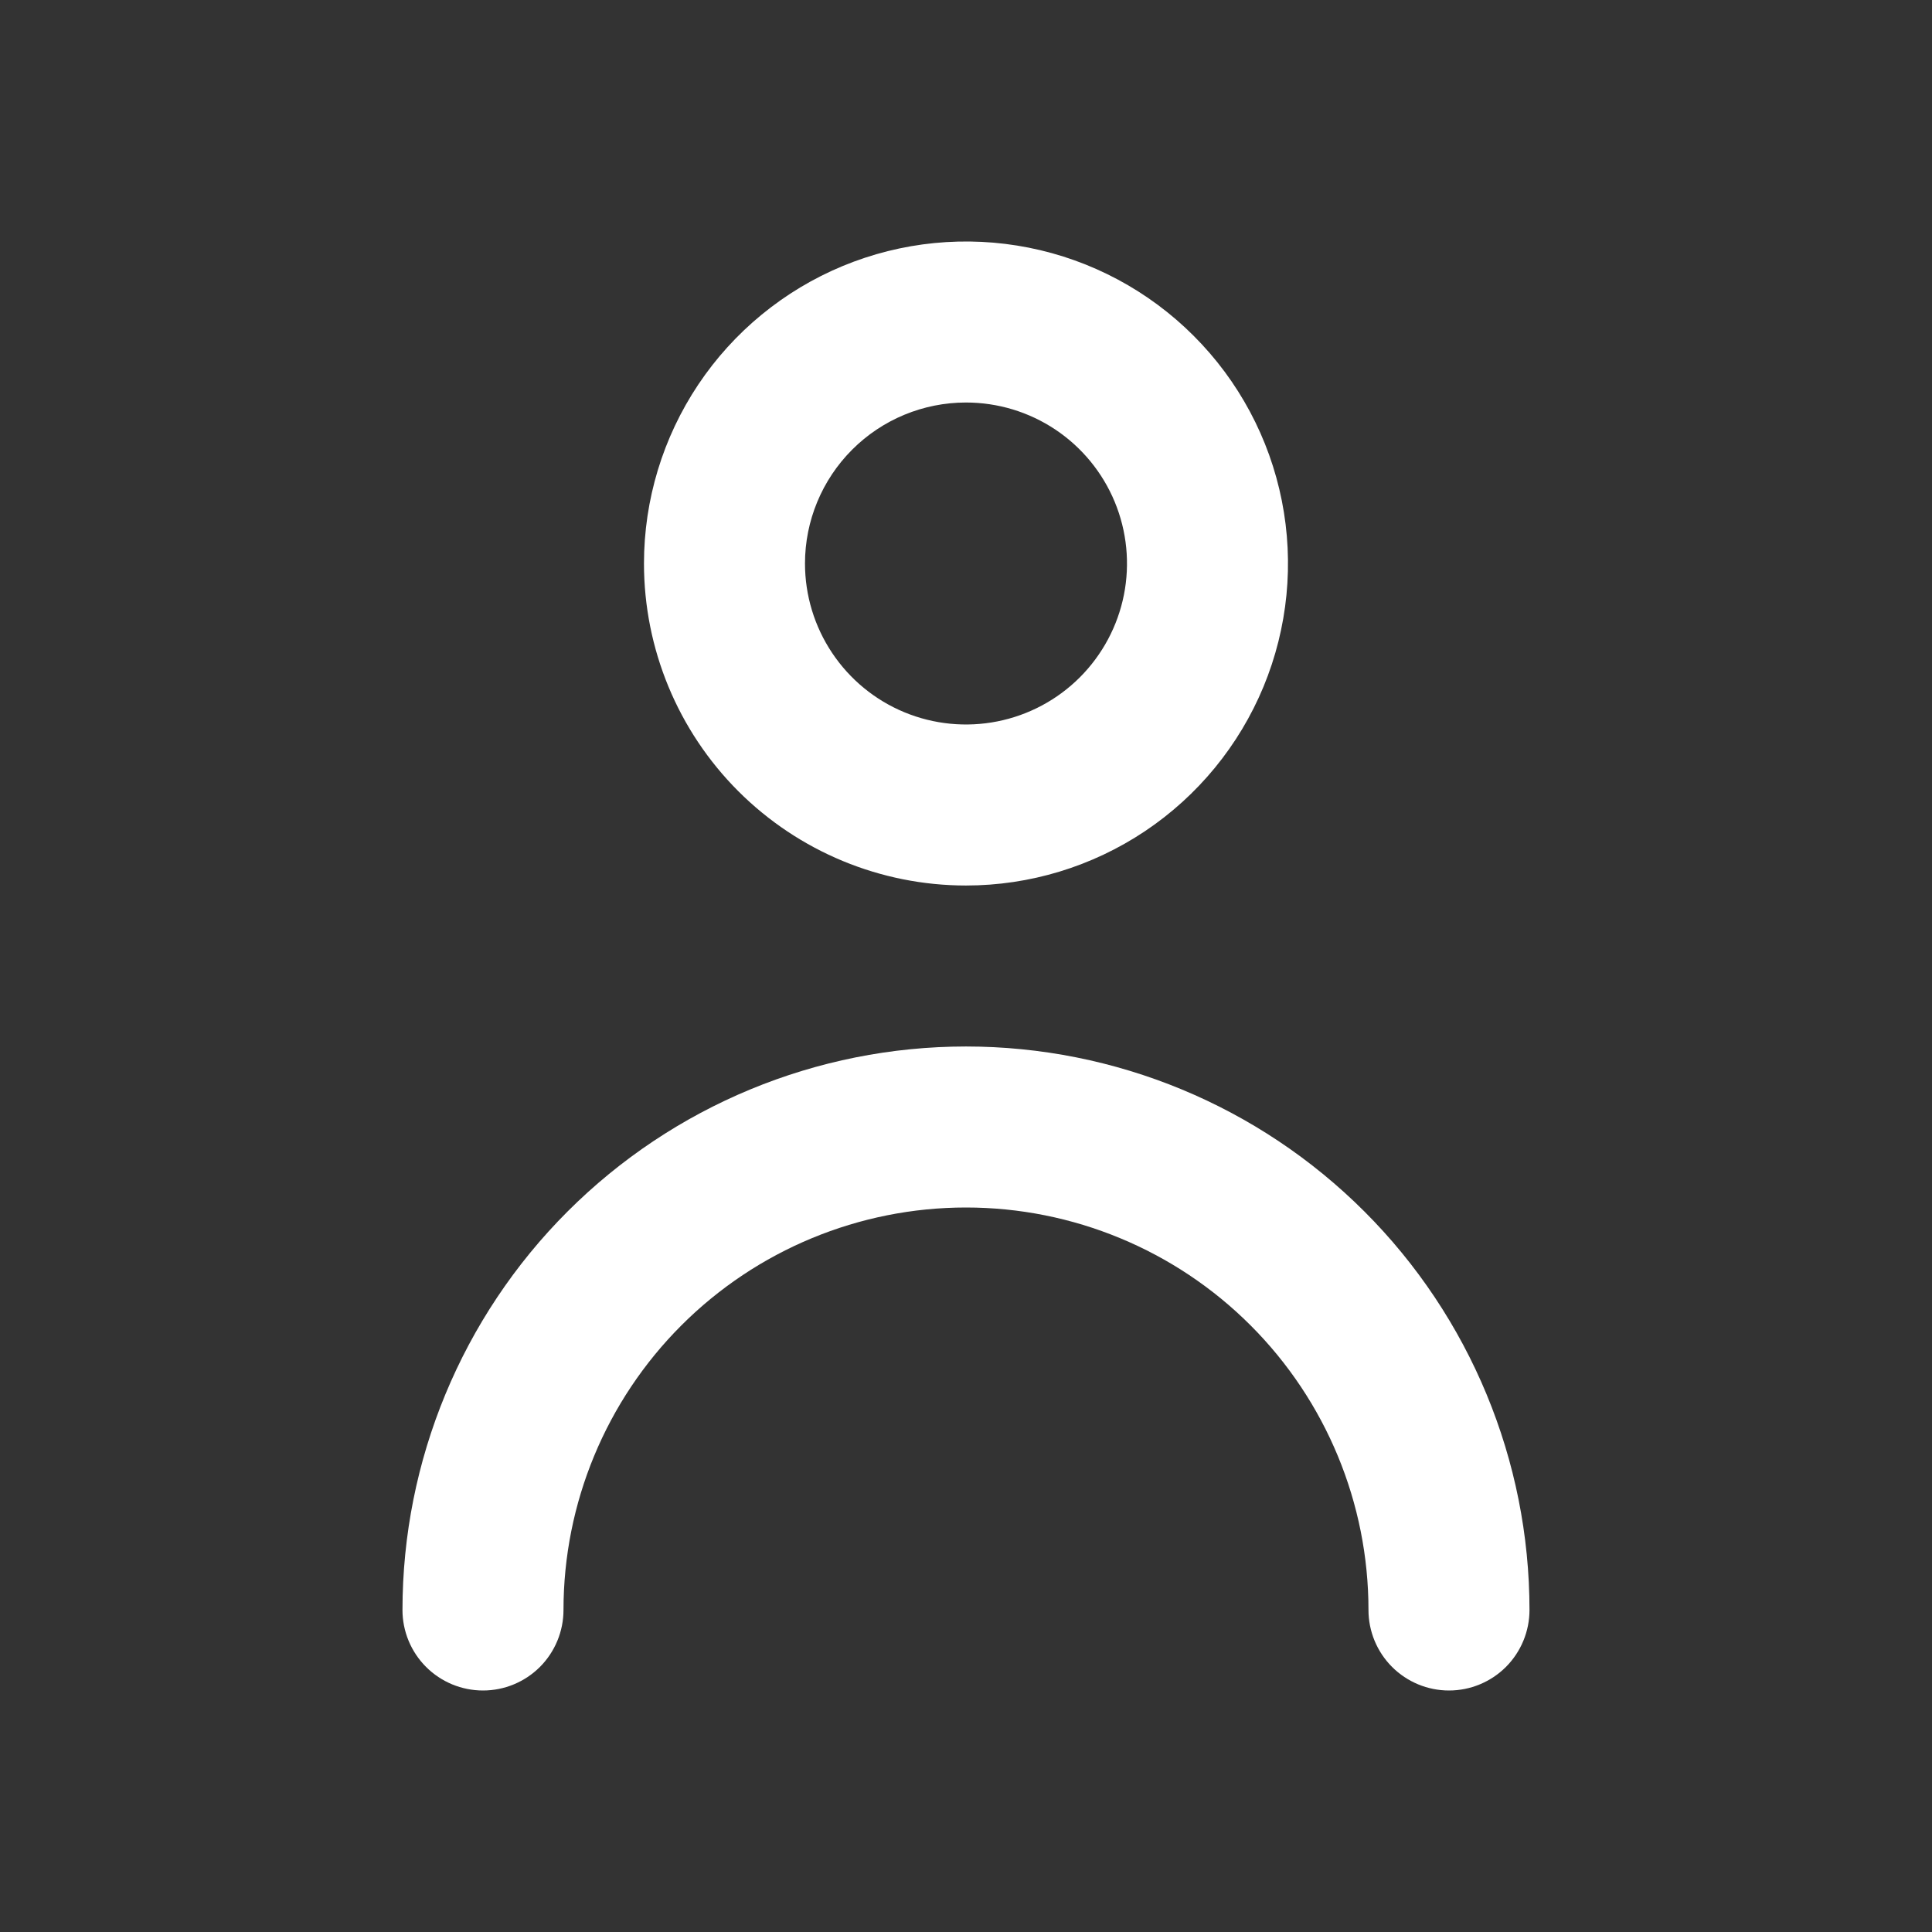 <svg width="56" height="56" viewBox="0 0 56 56" fill="none" xmlns="http://www.w3.org/2000/svg">
    <rect x="0" y="0" width="56" height="56" fill="#333333" stroke="none"/>
    <path d="M28 25.667C29.846 25.667 31.65 25.119 33.185 24.094C34.72 23.068 35.916 21.61 36.623 19.905C37.329 18.2 37.514 16.323 37.154 14.512C36.794 12.702 35.905 11.039 34.599 9.734C33.294 8.428 31.631 7.539 29.821 7.179C28.01 6.819 26.134 7.004 24.428 7.71C22.723 8.417 21.265 9.613 20.239 11.148C19.214 12.683 18.666 14.487 18.666 16.333C18.666 18.809 19.65 21.183 21.4 22.933C23.151 24.683 25.524 25.667 28 25.667ZM28 11.667C28.923 11.667 29.825 11.94 30.593 12.453C31.36 12.966 31.958 13.695 32.311 14.547C32.664 15.4 32.757 16.338 32.577 17.244C32.397 18.149 31.952 18.98 31.3 19.633C30.647 20.286 29.816 20.73 28.91 20.91C28.005 21.09 27.067 20.998 26.214 20.645C25.361 20.292 24.632 19.693 24.12 18.926C23.607 18.159 23.333 17.256 23.333 16.333C23.333 15.096 23.825 13.909 24.7 13.034C25.575 12.158 26.762 11.667 28 11.667ZM28 30.333C23.668 30.333 19.514 32.054 16.45 35.117C13.387 38.18 11.666 42.335 11.666 46.667C11.666 47.285 11.912 47.879 12.35 48.317C12.787 48.754 13.381 49 14 49C14.619 49 15.212 48.754 15.65 48.317C16.087 47.879 16.333 47.285 16.333 46.667C16.333 43.572 17.562 40.605 19.75 38.417C21.938 36.229 24.906 35 28 35C31.094 35 34.062 36.229 36.249 38.417C38.437 40.605 39.666 43.572 39.666 46.667C39.666 47.285 39.912 47.879 40.35 48.317C40.788 48.754 41.381 49 42 49C42.619 49 43.212 48.754 43.65 48.317C44.087 47.879 44.333 47.285 44.333 46.667C44.333 42.335 42.612 38.18 39.549 35.117C36.486 32.054 32.332 30.333 28 30.333Z"
          fill="white"/>
</svg>
